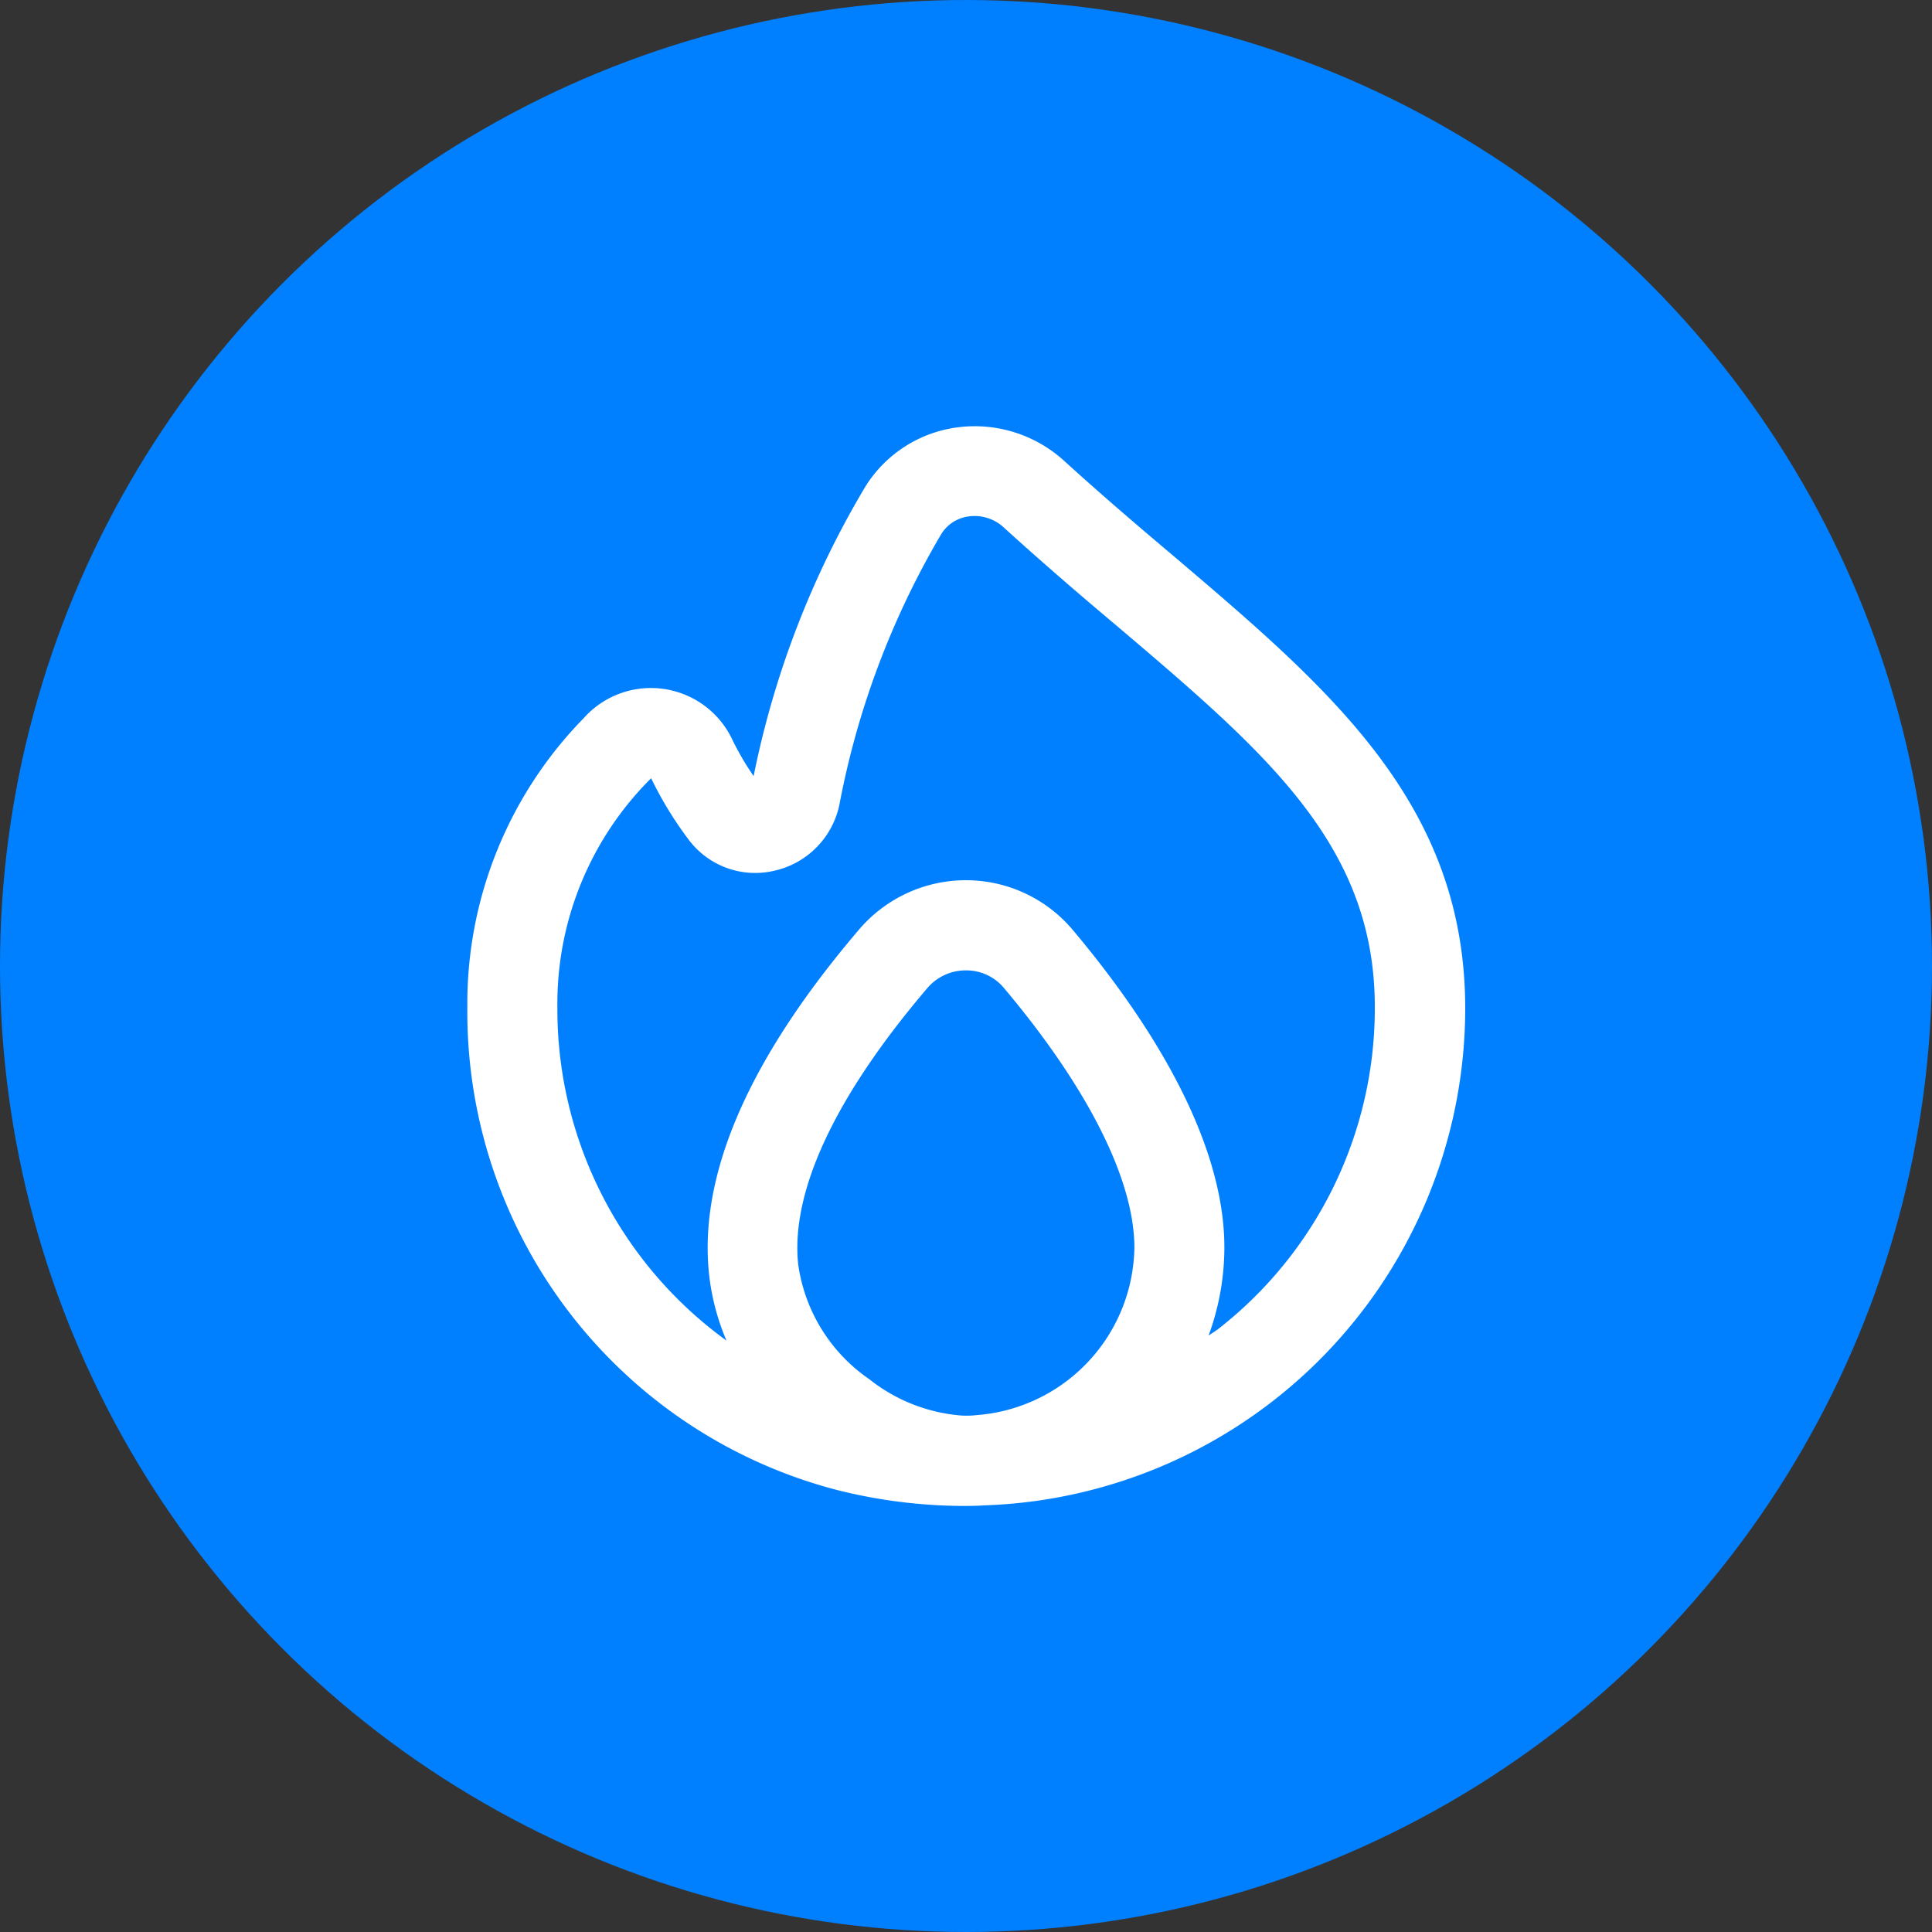 <svg xmlns="http://www.w3.org/2000/svg" width="38" height="38" viewBox="0 0 38 38">
  <rect x="0" y="0" width="38" height="38" fill="#333333" stroke="none"/>
  <g id="Group_244" data-name="Group 244" transform="translate(-960 -2523)">
    <circle id="Ellipse_22" data-name="Ellipse 22" cx="19" cy="19" r="19" transform="translate(960 2523)" fill="#0080ff"/>
    <path id="flame_1_" data-name="flame (1)" d="M33.4,2.564c-.7-.59-1.427-1.211-2.17-1.887a2.613,2.613,0,0,0-2.1-.657,2.518,2.518,0,0,0-1.8,1.151,18.031,18.031,0,0,0-2.206,5.708,5.421,5.421,0,0,1-.421-.721,1.77,1.77,0,0,0-2.921-.419,8.024,8.024,0,0,0-2.289,5.683,9.718,9.718,0,0,0,7.277,9.5,10.312,10.312,0,0,0,2.457.312c.027,0,.309,0,.423-.011a9.787,9.787,0,0,0,9.47-9.794C39.111,7.418,36.463,5.17,33.4,2.564ZM29.2,19.455a3.333,3.333,0,0,1-1.8-.713A3.293,3.293,0,0,1,26,16.479c-.15-1.436.735-3.313,2.543-5.433h0A.992.992,0,0,1,29.3,10.7h0a.964.964,0,0,1,.746.345c1.657,1.967,2.567,3.781,2.567,5.109a3.357,3.357,0,0,1-3.107,3.294A1.679,1.679,0,0,1,29.2,19.455Zm5.035-1.683c-.052.041-.11.073-.163.112a5.05,5.05,0,0,0,.311-1.733c0-2.237-1.624-4.633-2.985-6.25A2.744,2.744,0,0,0,29.3,8.927h0a2.759,2.759,0,0,0-2.1.967h0c-2.164,2.535-3.158,4.812-2.954,6.769a4.578,4.578,0,0,0,.344,1.319,8.049,8.049,0,0,1-3.326-6.561,6.25,6.25,0,0,1,1.844-4.5,7.229,7.229,0,0,0,.732,1.2,1.635,1.635,0,0,0,1.687.62,1.682,1.682,0,0,0,1.284-1.3,16.51,16.51,0,0,1,2.008-5.33.745.745,0,0,1,.539-.34.844.844,0,0,1,.681.213c.759.69,1.5,1.328,2.213,1.927,2.954,2.509,5.09,4.322,5.09,7.511a8,8,0,0,1-3.1,6.347Z" transform="translate(949.699 2531.386)" fill="#fff"/>
  </g>
</svg>
